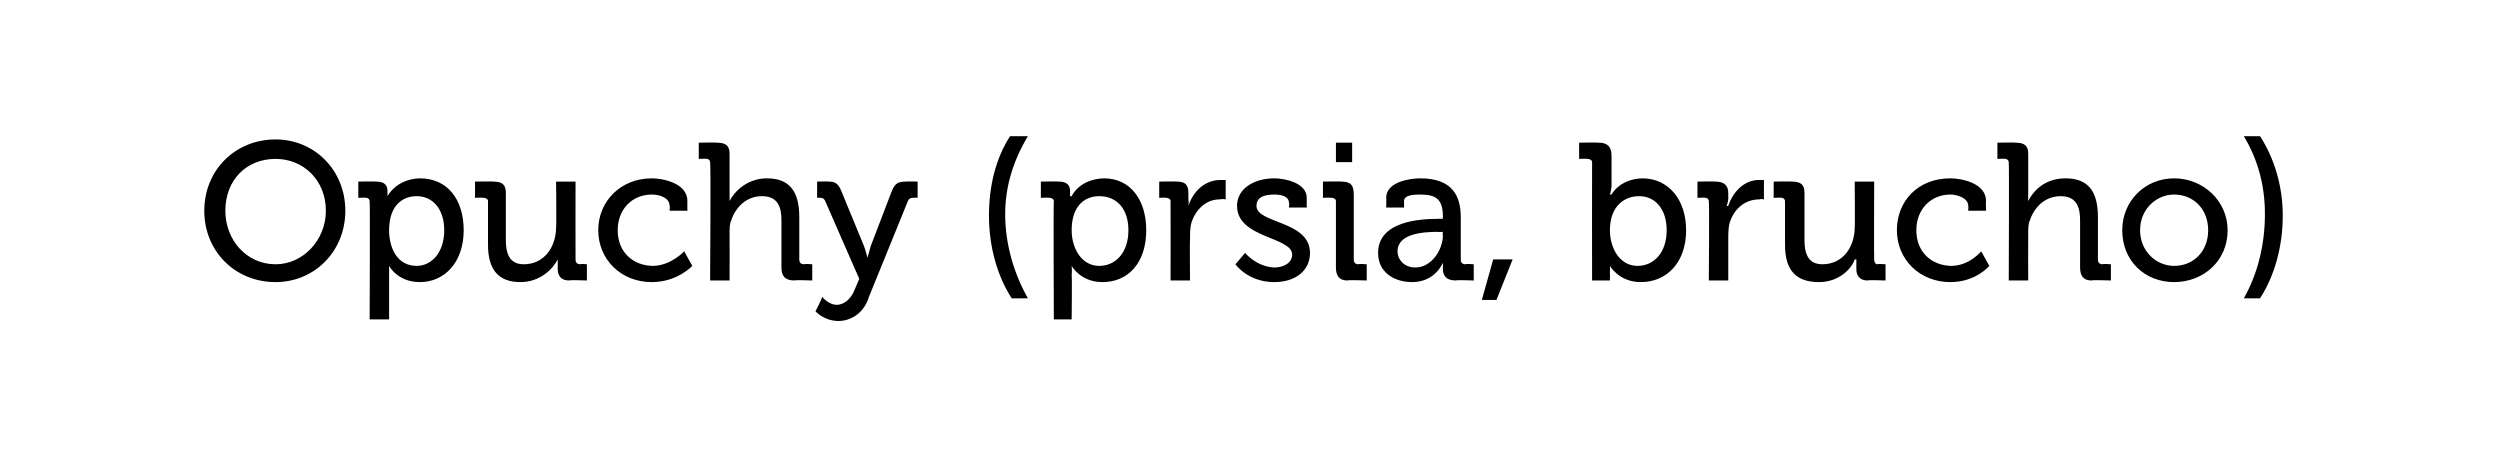 <?xml version="1.0" standalone="no"?><!DOCTYPE svg PUBLIC "-//W3C//DTD SVG 1.1//EN" "http://www.w3.org/Graphics/SVG/1.1/DTD/svg11.dtd"><svg xmlns="http://www.w3.org/2000/svg" version="1.1" width="154.2px" height="29px" viewBox="0 0 154.2 29">  <desc>Opuchy (prsia, brucho)</desc>  <defs/>  <g id="Polygon72094">    <path d="M 17 8.6 C 19.4 8.6 21.3 10.5 21.3 13 C 21.3 15.5 19.4 17.4 17 17.4 C 14.5 17.4 12.6 15.5 12.6 13 C 12.6 10.5 14.5 8.6 17 8.6 Z M 17 16.3 C 18.7 16.3 20.1 14.8 20.1 13 C 20.1 11.1 18.7 9.8 17 9.8 C 15.2 9.8 13.9 11.1 13.9 13 C 13.9 14.8 15.2 16.3 17 16.3 Z M 22.8 12.4 C 22.8 12.3 22.7 12.2 22.6 12.2 C 22.57 12.18 22.1 12.2 22.1 12.2 L 22.1 11.2 C 22.1 11.2 23.17 11.18 23.2 11.2 C 23.7 11.2 23.9 11.4 23.9 11.8 C 23.9 12 23.9 12.1 23.9 12.1 C 23.9 12.12 23.9 12.1 23.9 12.1 C 23.9 12.1 24.43 11.04 25.9 11 C 27.6 11 28.6 12.3 28.6 14.2 C 28.6 16.2 27.4 17.4 25.9 17.4 C 24.51 17.4 24 16.4 24 16.4 L 24 16.4 C 24 16.4 24 16.64 24 17 C 24 16.96 24 19.7 24 19.7 L 22.8 19.7 C 22.8 19.7 22.83 12.44 22.8 12.4 Z M 25.7 16.4 C 26.6 16.4 27.4 15.6 27.4 14.2 C 27.4 12.9 26.7 12.1 25.7 12.1 C 24.8 12.1 24 12.7 24 14.2 C 24 15.3 24.5 16.4 25.7 16.4 Z M 30.1 12.4 C 30.1 12.3 30 12.2 29.8 12.2 C 29.79 12.18 29.3 12.2 29.3 12.2 L 29.3 11.2 C 29.3 11.2 30.44 11.18 30.4 11.2 C 31 11.2 31.2 11.4 31.2 11.9 C 31.2 11.9 31.2 14.8 31.2 14.8 C 31.2 15.6 31.4 16.3 32.3 16.3 C 33.6 16.3 34.3 15.2 34.3 14 C 34.33 14.03 34.3 11.2 34.3 11.2 L 35.5 11.2 C 35.5 11.2 35.49 16 35.5 16 C 35.5 16.2 35.6 16.3 35.8 16.3 C 35.76 16.26 36.2 16.3 36.2 16.3 L 36.2 17.3 C 36.2 17.3 35.13 17.26 35.1 17.3 C 34.6 17.3 34.4 17 34.4 16.6 C 34.4 16.6 34.4 16.4 34.4 16.4 C 34.4 16.2 34.4 16 34.4 16 C 34.4 16 34.4 16 34.4 16 C 34.1 16.6 33.3 17.4 32.1 17.4 C 30.8 17.4 30.1 16.7 30.1 15.1 C 30.1 15.1 30.1 12.4 30.1 12.4 Z M 40.2 11 C 40.9 11 42.4 11.3 42.4 12.4 C 42.39 12.37 42.4 13 42.4 13 L 41.3 13 C 41.3 13 41.34 12.66 41.3 12.7 C 41.3 12.2 40.7 12 40.2 12 C 39 12 38.1 12.9 38.1 14.2 C 38.1 15.6 39.1 16.4 40.3 16.4 C 41.41 16.37 42.2 15.5 42.2 15.5 L 42.7 16.4 C 42.7 16.4 41.79 17.4 40.2 17.4 C 38.3 17.4 36.9 16 36.9 14.2 C 36.9 12.4 38.3 11 40.2 11 Z M 43.8 10 C 43.8 9.9 43.7 9.8 43.6 9.8 C 43.58 9.78 43.1 9.8 43.1 9.8 L 43.1 8.8 C 43.1 8.8 44.24 8.78 44.2 8.8 C 44.8 8.8 45 9 45 9.5 C 45 9.5 45 11.9 45 11.9 C 45.01 12.18 45 12.4 45 12.4 C 45 12.4 45.01 12.4 45 12.4 C 45.3 11.8 46.1 11 47.3 11 C 48.7 11 49.3 11.8 49.3 13.4 C 49.3 13.4 49.3 16 49.3 16 C 49.3 16.2 49.4 16.3 49.6 16.3 C 49.6 16.26 50.1 16.3 50.1 16.3 L 50.1 17.3 C 50.1 17.3 48.96 17.26 49 17.3 C 48.4 17.3 48.2 17 48.2 16.5 C 48.2 16.5 48.2 13.6 48.2 13.6 C 48.2 12.8 48 12.1 47 12.1 C 46.1 12.1 45.4 12.7 45.1 13.6 C 45 13.8 45 14.1 45 14.4 C 45.01 14.41 45 17.3 45 17.3 L 43.8 17.3 C 43.8 17.3 43.85 10.04 43.8 10 Z M 51.6 18.8 C 52.1 18.8 52.5 18.4 52.7 17.9 C 52.7 17.89 53 17.2 53 17.2 C 53 17.2 50.9 12.42 50.9 12.4 C 50.8 12.2 50.7 12.2 50.5 12.2 C 50.52 12.18 50.4 12.2 50.4 12.2 L 50.4 11.2 C 50.4 11.2 51.06 11.18 51.1 11.2 C 51.5 11.2 51.7 11.3 51.9 11.8 C 51.9 11.8 53.3 15.2 53.3 15.2 C 53.42 15.53 53.5 15.9 53.5 15.9 L 53.5 15.9 C 53.5 15.9 53.62 15.53 53.7 15.2 C 53.7 15.2 55 11.8 55 11.8 C 55.2 11.3 55.4 11.2 55.9 11.2 C 55.89 11.18 56.6 11.2 56.6 11.2 L 56.6 12.2 C 56.6 12.2 56.43 12.18 56.4 12.2 C 56.2 12.2 56.1 12.2 56 12.4 C 56 12.4 53.6 18.3 53.6 18.3 C 53.3 19.3 52.5 19.8 51.7 19.8 C 50.79 19.78 50.3 19.2 50.3 19.2 C 50.3 19.2 50.75 18.34 50.7 18.3 C 50.7 18.3 51.1 18.8 51.6 18.8 Z M 62.3 8.4 C 62.3 8.4 63.4 8.4 63.4 8.4 C 62.5 9.9 62 11.5 62 13.2 C 62 15 62.5 16.8 63.4 18.4 C 63.4 18.4 62.4 18.4 62.4 18.4 C 61.5 17 61 15.2 61 13.3 C 61 11.5 61.4 9.8 62.3 8.4 Z M 65 12.4 C 65 12.3 64.9 12.2 64.7 12.2 C 64.7 12.18 64.2 12.2 64.2 12.2 L 64.2 11.2 C 64.2 11.2 65.3 11.18 65.3 11.2 C 65.8 11.2 66 11.4 66 11.8 C 66 12 66 12.1 66 12.1 C 66.03 12.12 66.1 12.1 66.1 12.1 C 66.1 12.1 66.56 11.04 68.1 11 C 69.7 11 70.7 12.3 70.7 14.2 C 70.7 16.2 69.6 17.4 68 17.4 C 66.64 17.4 66.1 16.4 66.1 16.4 L 66.1 16.4 C 66.1 16.4 66.13 16.64 66.1 17 C 66.13 16.96 66.1 19.7 66.1 19.7 L 65 19.7 C 65 19.7 64.97 12.44 65 12.4 Z M 67.8 16.4 C 68.8 16.4 69.6 15.6 69.6 14.2 C 69.6 12.9 68.9 12.1 67.8 12.1 C 66.9 12.1 66.1 12.7 66.1 14.2 C 66.1 15.3 66.7 16.4 67.8 16.4 Z M 72.2 12.4 C 72.2 12.3 72.1 12.2 71.9 12.2 C 71.95 12.18 71.5 12.2 71.5 12.2 L 71.5 11.2 C 71.5 11.2 72.56 11.18 72.6 11.2 C 73.1 11.2 73.3 11.4 73.3 11.9 C 73.3 11.9 73.3 12.3 73.3 12.3 C 73.34 12.52 73.3 12.7 73.3 12.7 C 73.3 12.7 73.34 12.7 73.3 12.7 C 73.6 11.8 74.3 11.1 75.3 11.1 C 75.42 11.11 75.6 11.1 75.6 11.1 L 75.6 12.3 C 75.6 12.3 75.42 12.25 75.2 12.3 C 74.5 12.3 73.8 12.8 73.5 13.7 C 73.4 14 73.4 14.4 73.4 14.8 C 73.38 14.77 73.4 17.3 73.4 17.3 L 72.2 17.3 C 72.2 17.3 72.21 12.44 72.2 12.4 Z M 76.8 15.6 C 76.8 15.6 77.48 16.45 78.6 16.5 C 79.2 16.5 79.7 16.2 79.7 15.7 C 79.7 14.6 76.3 14.7 76.3 12.7 C 76.3 11.6 77.4 11 78.6 11 C 79.3 11 80.6 11.3 80.6 12.2 C 80.59 12.22 80.6 12.8 80.6 12.8 L 79.5 12.8 C 79.5 12.8 79.54 12.49 79.5 12.5 C 79.5 12.1 79 12 78.6 12 C 77.9 12 77.5 12.2 77.5 12.7 C 77.5 13.8 80.8 13.6 80.8 15.6 C 80.8 16.7 79.9 17.4 78.6 17.4 C 76.96 17.4 76.2 16.3 76.2 16.3 L 76.8 15.6 Z M 82.4 8.8 L 83.4 8.8 L 83.4 10 L 82.4 10 L 82.4 8.8 Z M 82.4 12.4 C 82.4 12.3 82.3 12.2 82.1 12.2 C 82.1 12.18 81.6 12.2 81.6 12.2 L 81.6 11.2 C 81.6 11.2 82.75 11.18 82.7 11.2 C 83.3 11.2 83.5 11.4 83.5 12 C 83.5 12 83.5 16 83.5 16 C 83.5 16.2 83.6 16.3 83.8 16.3 C 83.78 16.26 84.3 16.3 84.3 16.3 L 84.3 17.3 C 84.3 17.3 83.13 17.26 83.1 17.3 C 82.6 17.3 82.4 17 82.4 16.5 C 82.4 16.5 82.4 12.4 82.4 12.4 Z M 88.7 13.5 C 88.69 13.48 89 13.5 89 13.5 C 89 13.5 88.95 13.42 89 13.4 C 89 12.3 88.6 12 87.6 12 C 87.3 12 86.6 12 86.6 12.4 C 86.61 12.43 86.6 12.8 86.6 12.8 L 85.5 12.8 C 85.5 12.8 85.52 12.18 85.5 12.2 C 85.5 11.2 87 11 87.6 11 C 89.6 11 90.1 12.1 90.1 13.4 C 90.1 13.4 90.1 16 90.1 16 C 90.1 16.2 90.2 16.3 90.4 16.3 C 90.38 16.26 90.9 16.3 90.9 16.3 L 90.9 17.3 C 90.9 17.3 89.78 17.26 89.8 17.3 C 89.2 17.3 89 17 89 16.6 C 89 16.4 89 16.2 89 16.2 C 89.05 16.2 89 16.2 89 16.2 C 89 16.2 88.54 17.4 87.1 17.4 C 86 17.4 85 16.8 85 15.6 C 85 13.6 87.7 13.5 88.7 13.5 Z M 87.3 16.5 C 88.3 16.5 89 15.4 89 14.5 C 88.96 14.53 89 14.3 89 14.3 C 89 14.3 88.66 14.33 88.7 14.3 C 87.8 14.3 86.2 14.4 86.2 15.5 C 86.2 16 86.6 16.5 87.3 16.5 Z M 93.3 16 L 92.3 18.5 L 91.4 18.5 L 92.1 16 L 93.3 16 Z M 98.2 10 C 98.2 9.9 98.1 9.8 97.9 9.8 C 97.93 9.78 97.4 9.8 97.4 9.8 L 97.4 8.8 C 97.4 8.8 98.59 8.78 98.6 8.8 C 99.1 8.8 99.4 9 99.4 9.6 C 99.4 9.6 99.4 11.5 99.4 11.5 C 99.36 11.82 99.3 12 99.3 12 L 99.4 12 C 99.4 12 99.88 11.04 101.3 11 C 102.9 11 104 12.3 104 14.2 C 104 16.2 102.8 17.4 101.2 17.4 C 99.86 17.4 99.3 16.4 99.3 16.4 L 99.3 16.4 C 99.3 16.4 99.31 16.57 99.3 16.8 C 99.31 16.84 99.3 17.3 99.3 17.3 L 98.2 17.3 C 98.2 17.3 98.19 10.04 98.2 10 Z M 101 16.4 C 102 16.4 102.8 15.6 102.8 14.2 C 102.8 12.9 102.1 12.1 101.1 12.1 C 100.2 12.1 99.3 12.7 99.3 14.2 C 99.3 15.3 99.9 16.4 101 16.4 Z M 105.4 12.4 C 105.4 12.3 105.3 12.2 105.2 12.2 C 105.18 12.18 104.7 12.2 104.7 12.2 L 104.7 11.2 C 104.7 11.2 105.79 11.18 105.8 11.2 C 106.3 11.2 106.6 11.4 106.6 11.9 C 106.6 11.9 106.6 12.3 106.6 12.3 C 106.57 12.52 106.5 12.7 106.5 12.7 C 106.5 12.7 106.57 12.7 106.6 12.7 C 106.9 11.8 107.6 11.1 108.5 11.1 C 108.64 11.11 108.8 11.1 108.8 11.1 L 108.8 12.3 C 108.8 12.3 108.64 12.25 108.5 12.3 C 107.7 12.3 107 12.8 106.7 13.7 C 106.6 14 106.6 14.4 106.6 14.8 C 106.6 14.77 106.6 17.3 106.6 17.3 L 105.4 17.3 C 105.4 17.3 105.44 12.44 105.4 12.4 Z M 110.1 12.4 C 110.1 12.3 110 12.2 109.9 12.2 C 109.88 12.18 109.4 12.2 109.4 12.2 L 109.4 11.2 C 109.4 11.2 110.53 11.18 110.5 11.2 C 111.1 11.2 111.3 11.4 111.3 11.9 C 111.3 11.9 111.3 14.8 111.3 14.8 C 111.3 15.6 111.5 16.3 112.4 16.3 C 113.7 16.3 114.4 15.2 114.4 14 C 114.42 14.03 114.4 11.2 114.4 11.2 L 115.6 11.2 C 115.6 11.2 115.58 16 115.6 16 C 115.6 16.2 115.7 16.3 115.8 16.3 C 115.84 16.26 116.3 16.3 116.3 16.3 L 116.3 17.3 C 116.3 17.3 115.22 17.26 115.2 17.3 C 114.7 17.3 114.5 17 114.5 16.6 C 114.5 16.6 114.5 16.4 114.5 16.4 C 114.5 16.2 114.5 16 114.5 16 C 114.5 16 114.4 16 114.4 16 C 114.2 16.6 113.4 17.4 112.2 17.4 C 110.8 17.4 110.1 16.7 110.1 15.1 C 110.1 15.1 110.1 12.4 110.1 12.4 Z M 120.3 11 C 121 11 122.5 11.3 122.5 12.4 C 122.48 12.37 122.5 13 122.5 13 L 121.4 13 C 121.4 13 121.42 12.66 121.4 12.7 C 121.4 12.2 120.7 12 120.3 12 C 119.1 12 118.2 12.9 118.2 14.2 C 118.2 15.6 119.2 16.4 120.4 16.4 C 121.5 16.37 122.2 15.5 122.2 15.5 L 122.7 16.4 C 122.7 16.4 121.88 17.4 120.3 17.4 C 118.4 17.4 117 16 117 14.2 C 117 12.4 118.3 11 120.3 11 Z M 123.9 10 C 123.9 9.9 123.8 9.8 123.7 9.8 C 123.67 9.78 123.2 9.8 123.2 9.8 L 123.2 8.8 C 123.2 8.8 124.33 8.78 124.3 8.8 C 124.9 8.8 125.1 9 125.1 9.5 C 125.1 9.5 125.1 11.9 125.1 11.9 C 125.09 12.18 125.1 12.4 125.1 12.4 C 125.1 12.4 125.09 12.4 125.1 12.4 C 125.4 11.8 126.1 11 127.4 11 C 128.8 11 129.4 11.8 129.4 13.4 C 129.4 13.4 129.4 16 129.4 16 C 129.4 16.2 129.5 16.3 129.7 16.3 C 129.69 16.26 130.2 16.3 130.2 16.3 L 130.2 17.3 C 130.2 17.3 129.04 17.26 129 17.3 C 128.5 17.3 128.3 17 128.3 16.5 C 128.3 16.5 128.3 13.6 128.3 13.6 C 128.3 12.8 128.1 12.1 127.1 12.1 C 126.2 12.1 125.5 12.7 125.2 13.6 C 125.1 13.8 125.1 14.1 125.1 14.4 C 125.09 14.41 125.1 17.3 125.1 17.3 L 123.9 17.3 C 123.9 17.3 123.93 10.04 123.9 10 Z M 134.1 11 C 135.9 11 137.4 12.4 137.4 14.2 C 137.4 16.1 135.9 17.4 134.1 17.4 C 132.3 17.4 130.9 16.1 130.9 14.2 C 130.9 12.4 132.3 11 134.1 11 Z M 134.1 16.4 C 135.3 16.4 136.2 15.5 136.2 14.2 C 136.2 12.9 135.3 12 134.1 12 C 133 12 132 12.9 132 14.2 C 132 15.5 133 16.4 134.1 16.4 Z M 139.7 13.2 C 139.7 11.5 139.3 9.9 138.4 8.4 C 138.4 8.4 139.4 8.4 139.4 8.4 C 140.3 9.8 140.8 11.5 140.8 13.3 C 140.8 15.2 140.3 17 139.4 18.4 C 139.4 18.4 138.4 18.4 138.4 18.4 C 139.3 16.8 139.7 15 139.7 13.2 Z " stroke="none" fill="#000"/>  </g></svg>